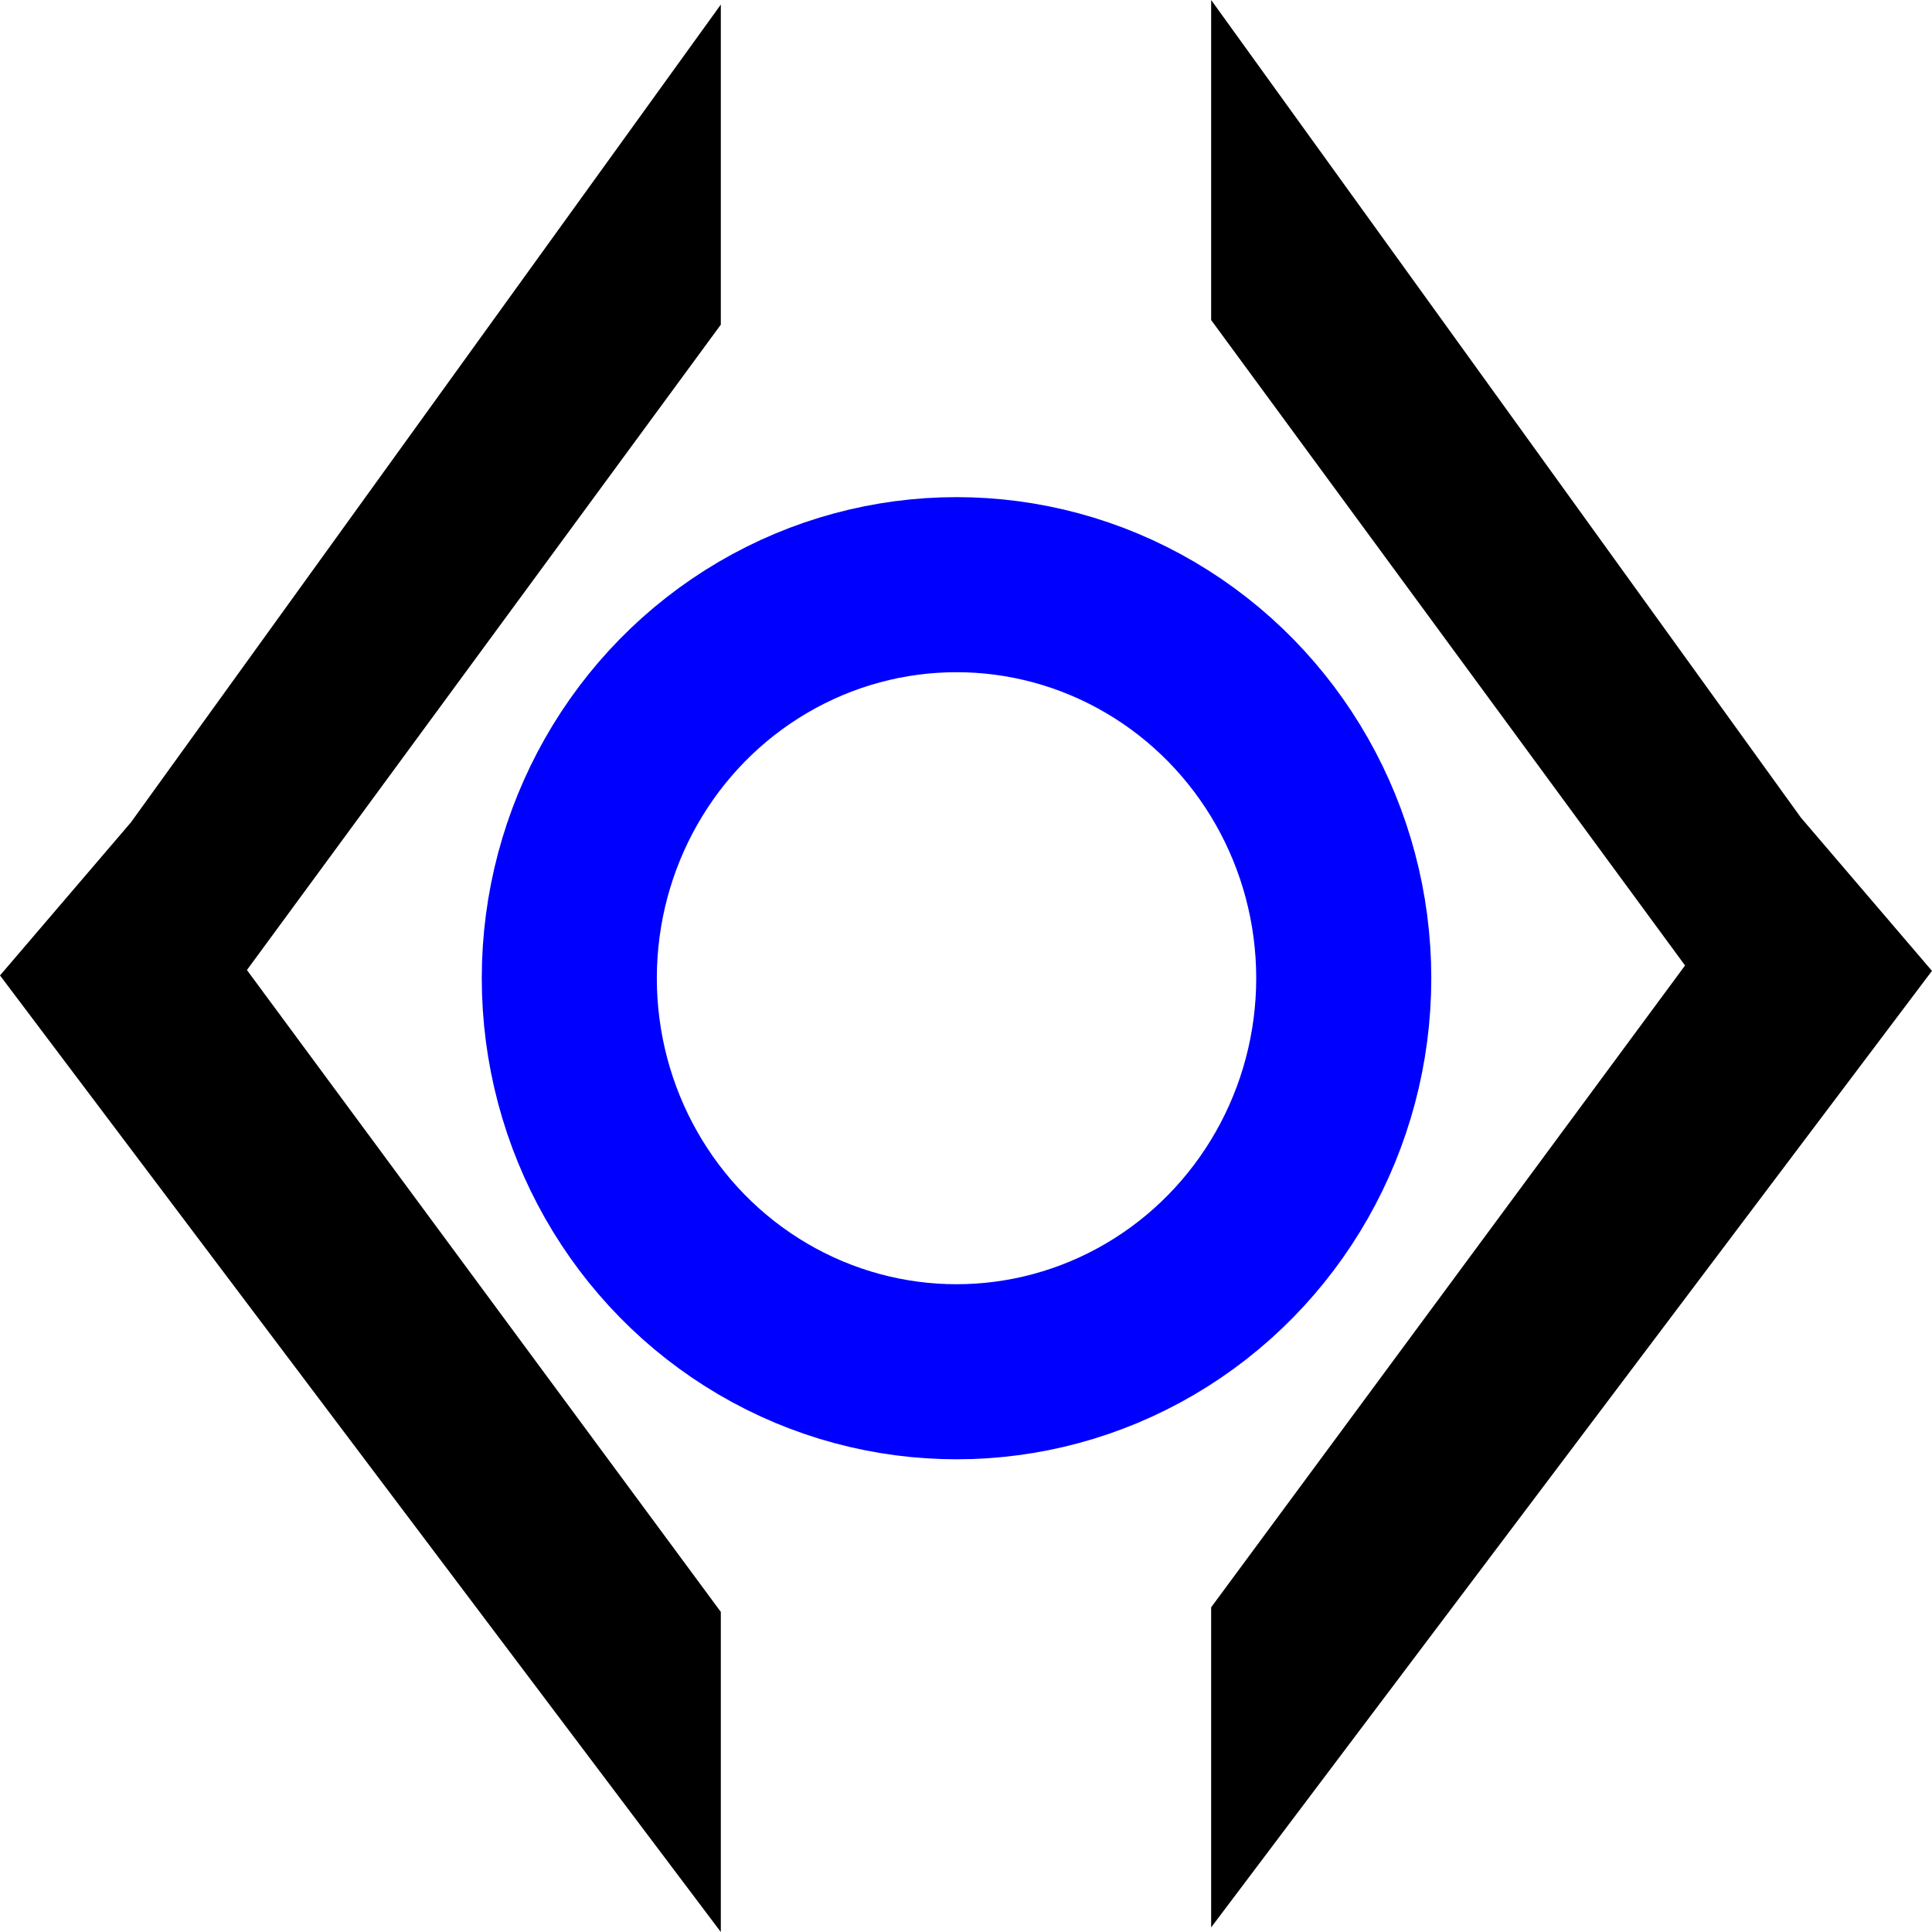 <?xml version="1.0" encoding="UTF-8" standalone="no"?>
<!-- Created with Inkscape (http://www.inkscape.org/) -->

<svg
   width="200"
   height="200"
   viewBox="0 0 52.917 52.917"
   version="1.1"
   id="svg5"
   inkscape:version="1.1.2 (0a00cf5339, 2022-02-04)"
   sodipodi:docname="geospatial_svg_logo.svg"
   xmlns:inkscape="http://www.inkscape.org/namespaces/inkscape"
   xmlns:sodipodi="http://sodipodi.sourceforge.net/DTD/sodipodi-0.dtd"
   xmlns="http://www.w3.org/2000/svg"
   xmlns:svg="http://www.w3.org/2000/svg">
  <sodipodi:namedview
     id="namedview7"
     pagecolor="#ffffff"
     bordercolor="#000000"
     borderopacity="0.25"
     inkscape:pageshadow="2"
     inkscape:pageopacity="0.0"
     inkscape:pagecheckerboard="0"
     inkscape:document-units="px"
     showgrid="false"
     showguides="false"
     inkscape:guide-bbox="true"
     inkscape:zoom="1.6748036"
     inkscape:cx="93.742335"
     inkscape:cy="111.35634"
     inkscape:window-width="1366"
     inkscape:window-height="704"
     inkscape:window-x="0"
     inkscape:window-y="0"
     inkscape:window-maximized="1"
     inkscape:current-layer="text2013"
     units="px"
     width="200in" />
  <defs
     id="defs2" />
  <g
     inkscape:label="Layer 1"
     inkscape:groupmode="layer"
     id="layer1">
    <g
       aria-label="&lt;&gt;"
       id="text2013"
       style="font-size:3.175px;stroke-width:0.265">
      <path
         d="M 33.173,8.766 V 0 l 16.156,22.398 3.587,4.194 -19.743,26.199 v -8.767 L 46.153,26.444 Z"
         style="font-size:50.8px;-inkscape-font-specification:'sans-serif, Normal';stroke-width:0.263"
         id="path22767"
         sodipodi:nodetypes="cccccccc" />
      <path
         d="M 19.743,8.892 V 0.125 L 3.587,22.523 0,26.717 19.743,52.917 V 44.15 L 6.763,26.569 Z"
         style="font-size:50.8px;-inkscape-font-specification:'sans-serif, Normal';stroke-width:0.263"
         id="path22767-4"
         sodipodi:nodetypes="cccccccc" />
      <ellipse
         style="fill:none;stroke:#0000ff;stroke-width:4.795;stroke-miterlimit:4;stroke-dasharray:none;stroke-opacity:1"
         id="path22810"
         cx="26.199"
         cy="26.793"
         rx="10.606"
         ry="10.779" />
    </g>
  </g>
</svg>
